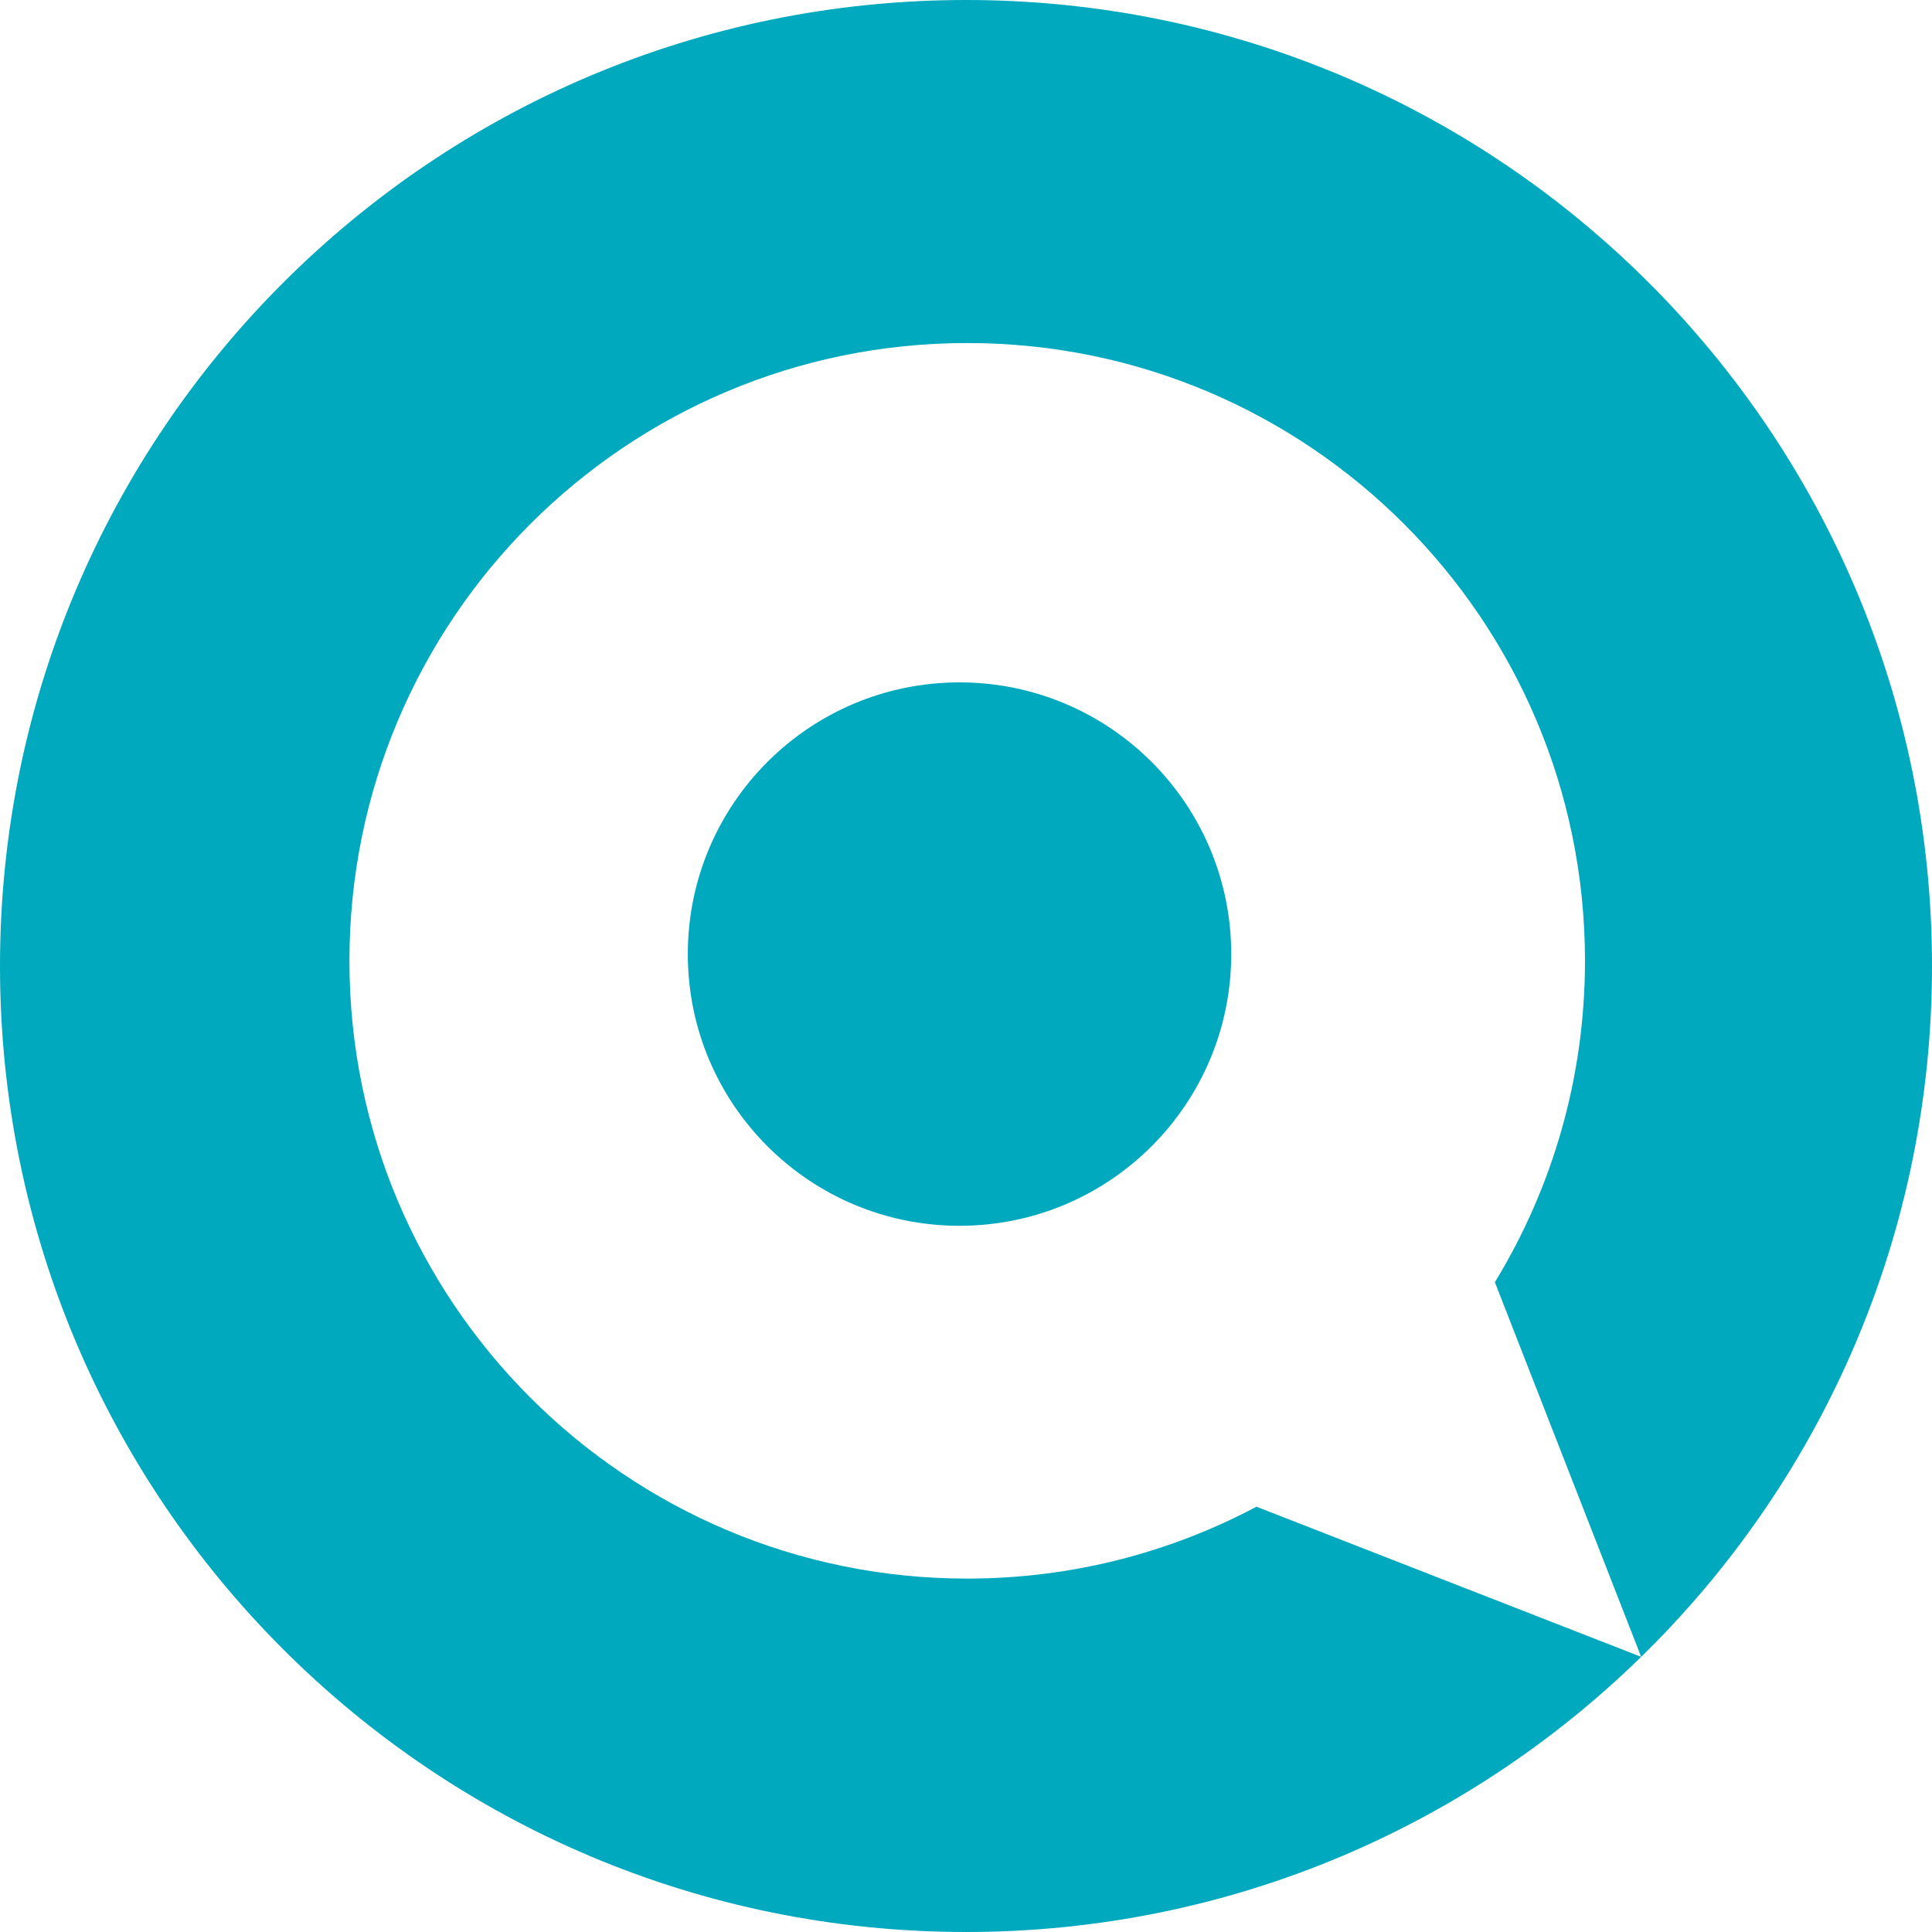 <?xml version="1.0" encoding="UTF-8" standalone="no"?>
<svg width="256px" height="256px" viewBox="0 0 256 256" version="1.1" xmlns="http://www.w3.org/2000/svg" xmlns:xlink="http://www.w3.org/1999/xlink" preserveAspectRatio="xMidYMid">
    <g>
        <path d="M128,0 C57.308,0 0,57.308 0,128 C0,198.693 57.308,256 128,256 C198.692,256 256,198.693 256,128 C256,57.308 198.692,0 128,0 Z M166.486,199.647 C155.05,205.719 142.011,209.172 128.16,209.172 C82.95,209.172 46.301,172.522 46.301,127.313 C46.301,82.103 82.95,45.454 128.16,45.454 C173.37,45.454 210.019,82.103 210.019,127.313 C210.019,142.913 205.652,157.492 198.079,169.899 L217.465,219.542 L166.486,199.647 Z M127.142,90.419 C107.258,90.419 91.139,106.538 91.139,126.422 C91.139,146.305 107.258,162.424 127.142,162.424 C147.026,162.424 163.145,146.305 163.145,126.422 C163.145,106.538 147.026,90.419 127.142,90.419 Z" fill="#00a9be"></path>
    </g>
</svg>
